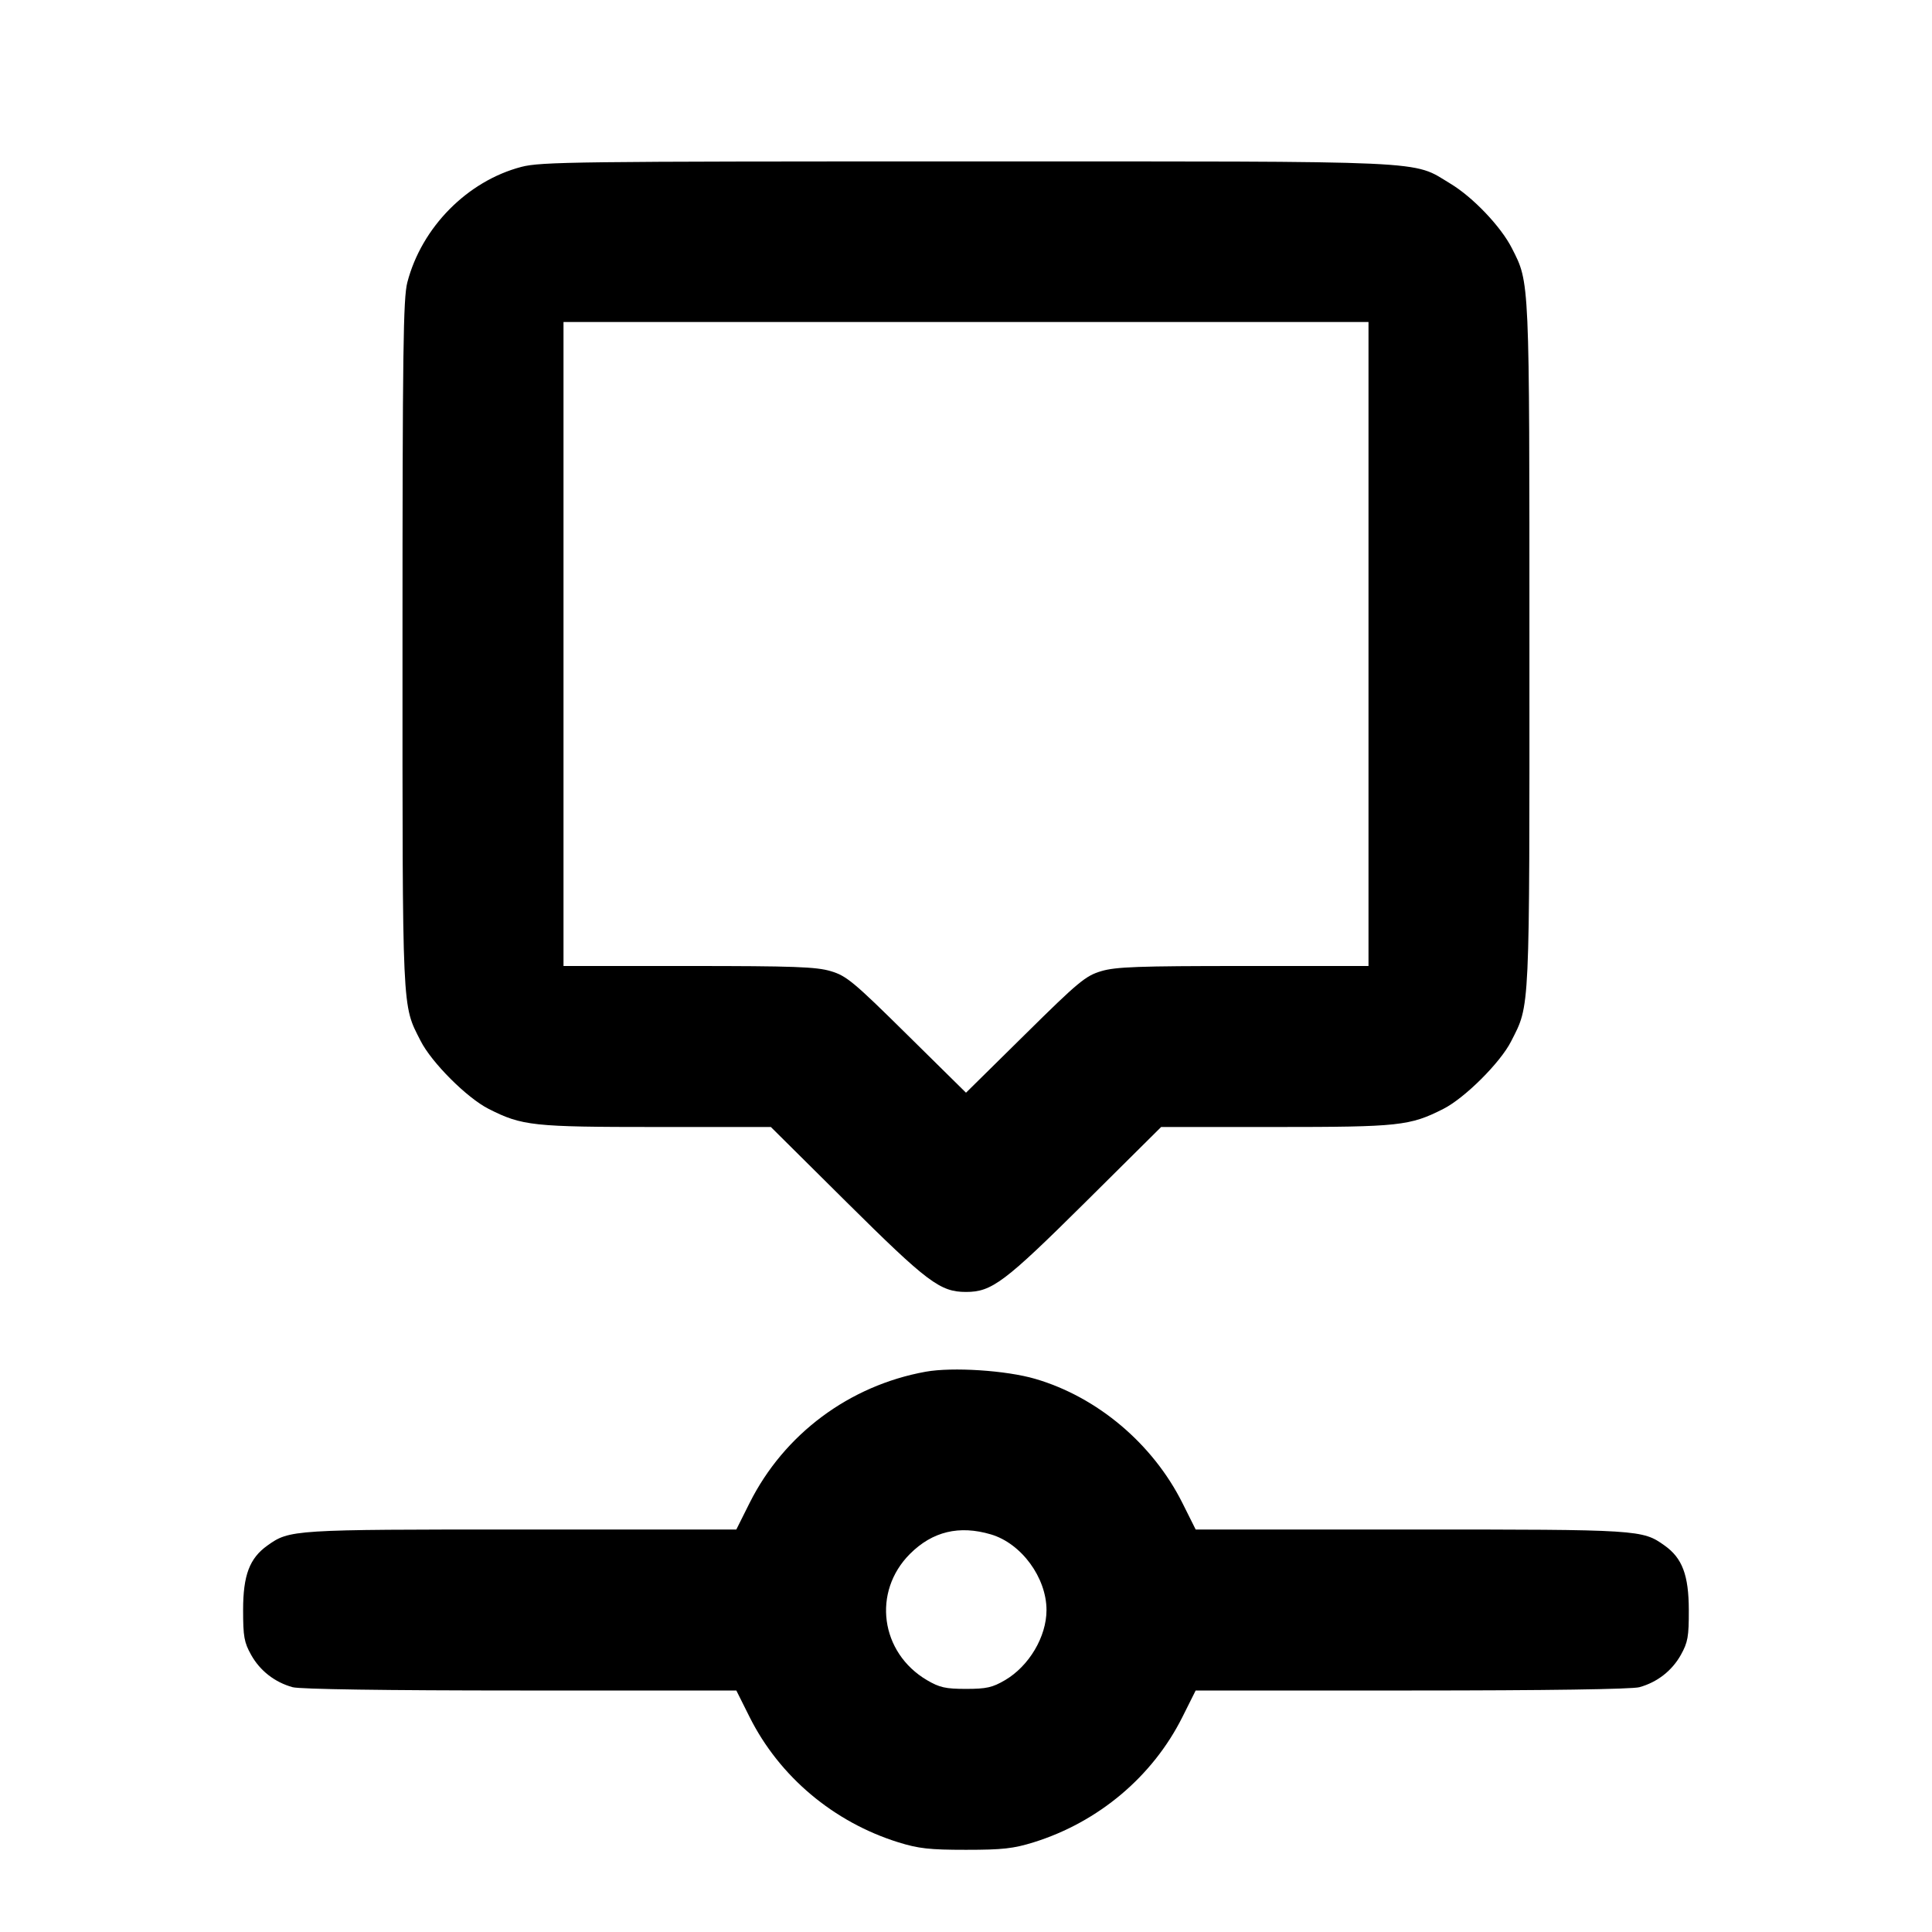 <svg xmlns="http://www.w3.org/2000/svg" width="24" height="24" viewBox="0 0 24 24" fill="none" stroke="currentColor" stroke-width="2" stroke-linecap="round" stroke-linejoin="round" class="icon icon-tabler icons-tabler-outline icon-tabler-timeline-event"><path d="M6.477 2.073 C 5.806 2.249,5.238 2.823,5.060 3.508 C 5.009 3.704,5.000 4.350,5.000 8.000 C 5.000 12.640,4.992 12.471,5.225 12.930 C 5.361 13.199,5.801 13.639,6.070 13.775 C 6.486 13.986,6.619 14.000,8.157 14.000 L 9.576 14.000 10.518 14.935 C 11.521 15.930,11.679 16.049,12.000 16.049 C 12.321 16.049,12.479 15.930,13.482 14.935 L 14.424 14.000 15.843 14.000 C 17.381 14.000,17.514 13.986,17.930 13.775 C 18.196 13.640,18.638 13.200,18.771 12.937 C 19.008 12.471,19.000 12.634,18.999 8.014 C 18.999 3.426,19.003 3.520,18.781 3.083 C 18.646 2.816,18.297 2.449,18.017 2.281 C 17.533 1.989,17.867 2.005,12.000 2.005 C 7.157 2.005,6.719 2.010,6.477 2.073 M17.000 8.000 L 17.000 12.000 15.447 12.000 C 14.143 12.000,13.860 12.010,13.680 12.064 C 13.485 12.122,13.397 12.195,12.733 12.851 L 12.000 13.574 11.267 12.851 C 10.603 12.195,10.515 12.122,10.320 12.064 C 10.140 12.010,9.857 12.000,8.553 12.000 L 7.000 12.000 7.000 8.000 L 7.000 4.000 12.000 4.000 L 17.000 4.000 17.000 8.000 M11.499 17.040 C 10.549 17.212,9.740 17.816,9.312 18.670 L 9.147 19.000 6.480 19.000 C 3.631 19.000,3.598 19.002,3.322 19.199 C 3.100 19.357,3.020 19.568,3.020 20.000 C 3.020 20.331,3.033 20.403,3.120 20.558 C 3.230 20.755,3.414 20.898,3.635 20.959 C 3.726 20.984,4.789 21.000,6.463 21.000 L 9.147 21.000 9.312 21.330 C 9.682 22.069,10.355 22.635,11.160 22.886 C 11.412 22.964,11.547 22.979,12.000 22.979 C 12.453 22.979,12.588 22.964,12.840 22.886 C 13.645 22.635,14.318 22.069,14.688 21.330 L 14.853 21.000 17.537 21.000 C 19.211 21.000,20.274 20.984,20.365 20.959 C 20.586 20.898,20.770 20.755,20.880 20.558 C 20.967 20.402,20.980 20.332,20.979 20.000 C 20.978 19.567,20.898 19.355,20.678 19.199 C 20.402 19.002,20.369 19.000,17.520 19.000 L 14.853 19.000 14.688 18.670 C 14.320 17.935,13.631 17.354,12.861 17.129 C 12.500 17.023,11.832 16.980,11.499 17.040 M12.310 19.061 C 12.688 19.173,13.000 19.598,13.000 20.001 C 13.000 20.331,12.784 20.696,12.484 20.872 C 12.328 20.963,12.254 20.980,12.000 20.980 C 11.746 20.980,11.672 20.963,11.516 20.872 C 10.935 20.530,10.833 19.774,11.304 19.303 C 11.583 19.024,11.916 18.944,12.310 19.061 " stroke="none" fill="black" fill-rule="evenodd"></path></svg>